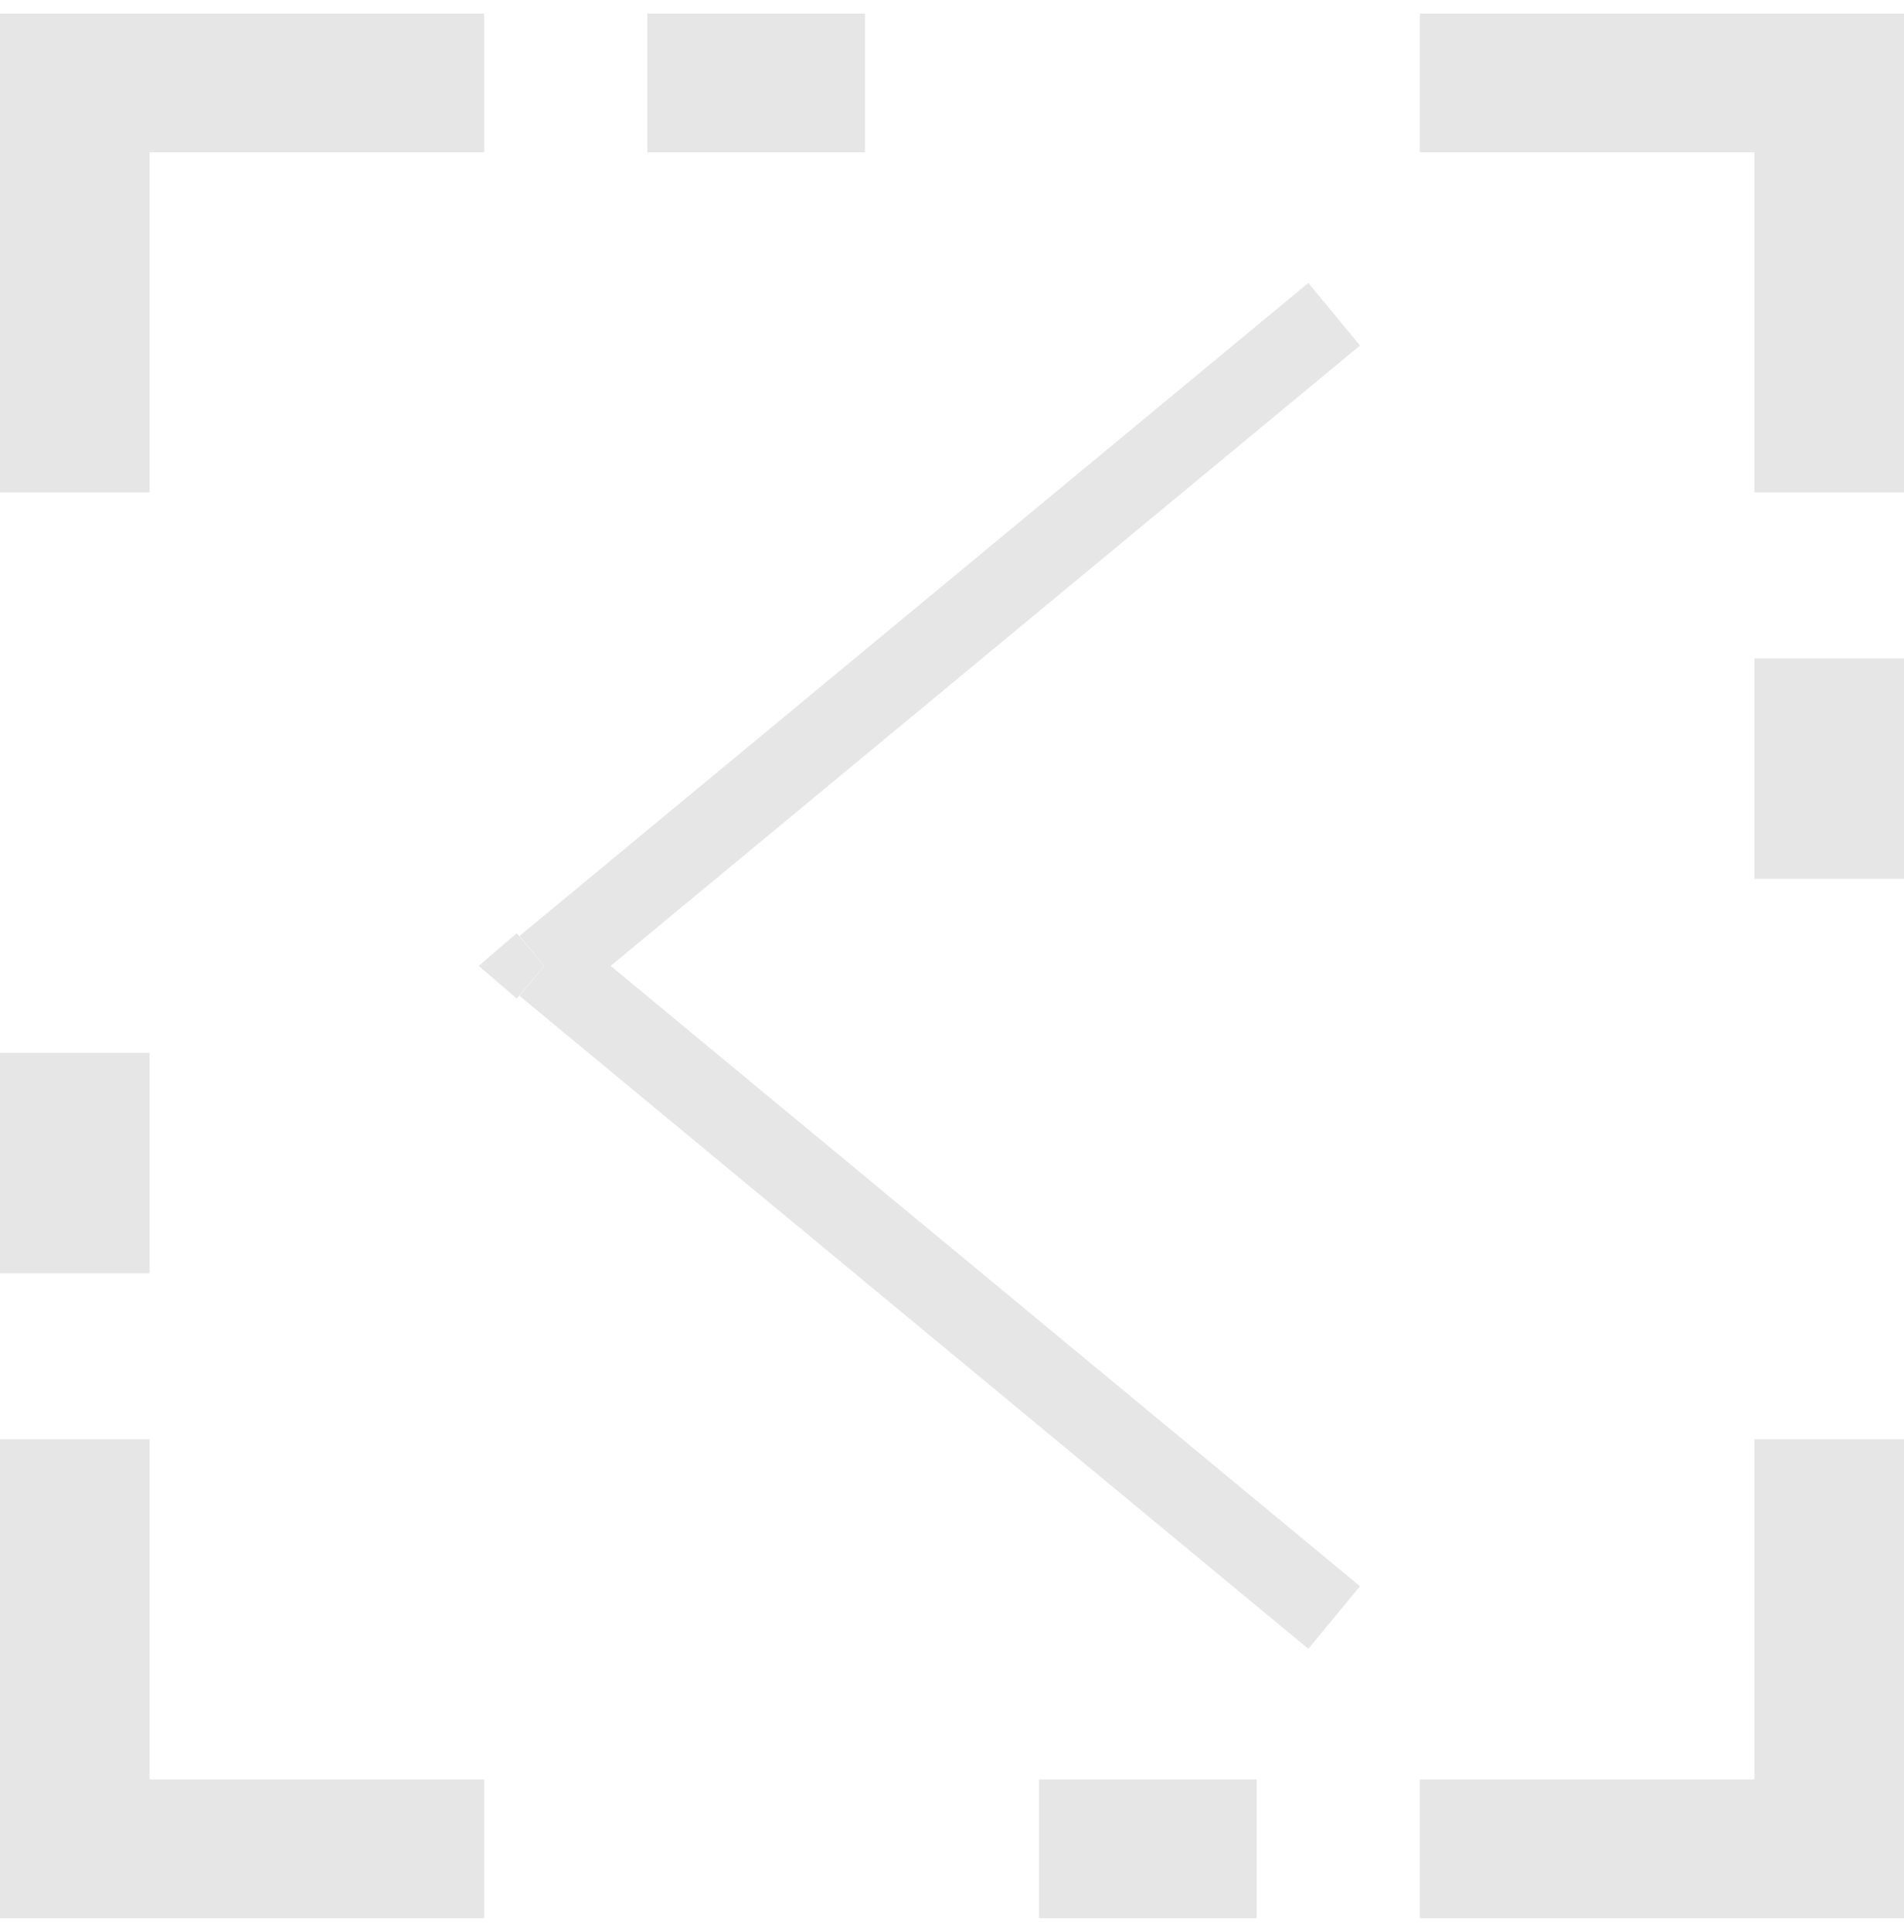 <?xml version="1.0" encoding="UTF-8"?>
<svg id="Layer_1" data-name="Layer 1" xmlns="http://www.w3.org/2000/svg" version="1.1" xmlns:xlink="http://www.w3.org/1999/xlink" viewBox="0 0 70 71">
  <defs>
    <style>
      .cls-1 {
        fill: none;
      }

      .cls-1, .cls-2 {
        stroke-width: 0px;
      }

      .cls-3 {
        clip-path: url(#clippath-1);
      }

      .cls-2 {
        fill: #e6e6e6;
      }

      .cls-4 {
        clip-path: url(#clippath);
      }
    </style>
    <clipPath id="clippath">
      <rect class="cls-1" y=".5" width="70" height="70"/>
    </clipPath>
    <clipPath id="clippath-1">
      <rect class="cls-1" y=".5" width="70" height="70"/>
    </clipPath>
  </defs>
  <g class="cls-4">
    <g>
      <g class="cls-3">
        <path class="cls-2" d="M17.8,0H2.7v5.6h15.1V0ZM31.8,0h-8v5.6h8V0ZM67.3,0h-15.1v5.6h15.1V0ZM70,18.1V2.8h-5.5v15.3h5.5ZM70,32.3v-8.1h-5.5v8.1h5.5ZM70,68.2v-15.3h-5.5v15.3h5.5ZM52.2,71h15.1v-5.6h-15.1v5.6ZM38.2,71h8v-5.6h-8v5.6ZM2.7,71h15.1v-5.6H2.7v5.6ZM0,52.9v15.3h5.5v-15.3H0ZM0,38.7v8.1h5.5v-8.1H0ZM0,2.8v15.3h5.5V2.8H0ZM2.7,68.2H0v2.8h2.7v-2.8ZM67.3,68.2v2.8h2.7v-2.8h-2.7ZM67.3,2.8h2.7V0h-2.7v2.8ZM2.7,2.8V0H0v2.8h2.7ZM17.8,1.4H2.7v2.8h15.1V1.4ZM31.8,1.4h-8v2.8h8V1.4ZM67.3,1.4h-15.1v2.8h15.1V1.4ZM68.6,18.1V2.8h-2.7v15.3h2.7ZM68.6,32.3v-8.1h-2.7v8.1h2.7ZM68.6,68.2v-15.3h-2.7v15.3h2.7ZM52.2,69.6h15.1v-2.8h-15.1v2.8ZM38.2,69.6h8v-2.8h-8v2.8ZM2.7,69.6h15.1v-2.8H2.7v2.8ZM1.4,52.9v15.3h2.7v-15.3H1.4ZM1.4,38.7v8.1h2.7v-8.1H1.4ZM1.4,2.8v15.3h2.7V2.8H1.4ZM2.7,68.2h-1.4v1.4h1.4v-1.4ZM67.3,68.2v1.4h1.4v-1.4h-1.4ZM67.3,2.8h1.4v-1.4h-1.4v1.4ZM2.7,2.8v-1.4h-1.4v1.4h1.4Z"/>
      </g>
      <path class="cls-2" d="M21,34.3l29,24-1.9,2.3-29-24s1.9-2.3,1.9-2.3ZM50,12.7l-29,24-1.9-2.3,29-24s1.9,2.3,1.9,2.3ZM20,35.5l-1,1.2-1.4-1.2,1.4-1.2,1,1.2Z"/>
    </g>
  </g>
</svg>